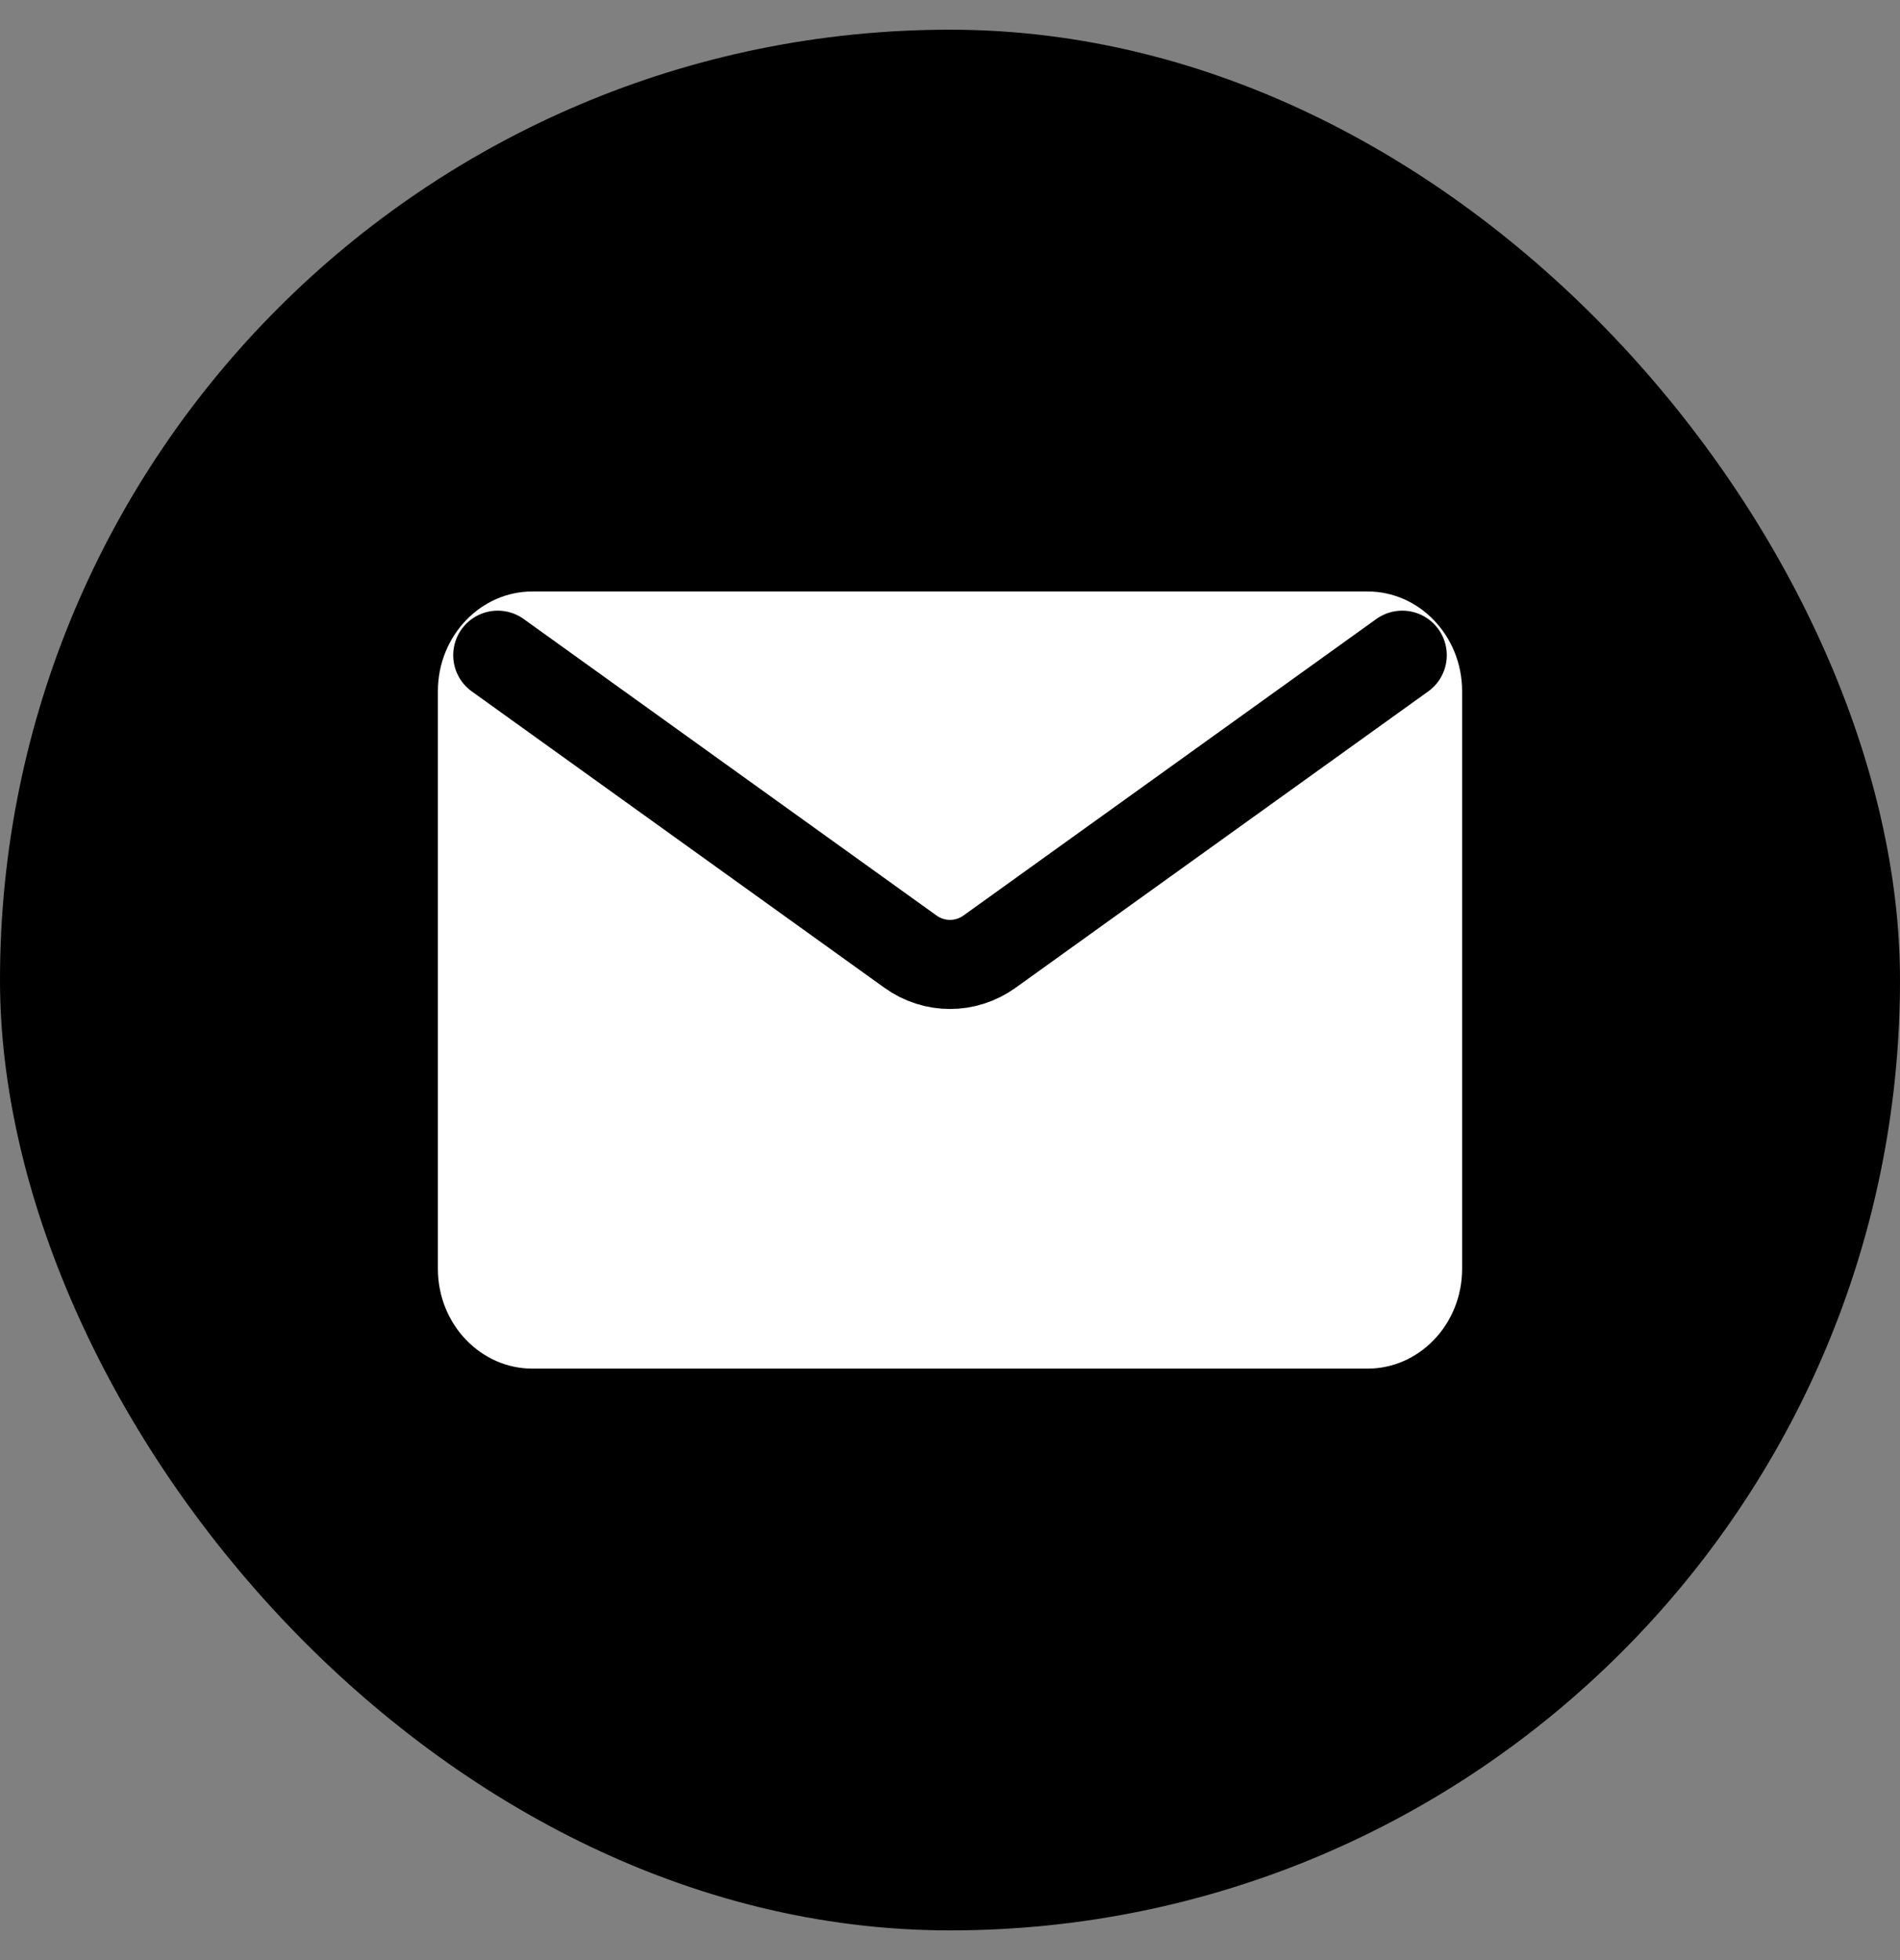 <svg width="32" height="33" viewBox="0 0 32 33" fill="none" xmlns="http://www.w3.org/2000/svg">
<rect x="0" y="0" width="32" height="33" fill="#808080" stroke="none"/>
<rect y="0.5" width="32" height="32" rx="16" fill="black"/>
<path d="M6.625 11.639C6.625 10.296 7.674 9.208 8.969 9.208H23.031C24.326 9.208 25.375 10.296 25.375 11.639V21.361C25.375 22.703 24.326 23.792 23.031 23.792H8.969C7.674 23.792 6.625 22.703 6.625 21.361V11.639Z" fill="white"/>
<path d="M8.383 11.031L15.333 16.021C15.734 16.309 16.266 16.309 16.667 16.021L23.617 11.031M8.969 23.792H23.031C24.326 23.792 25.375 22.703 25.375 21.361V11.639C25.375 10.296 24.326 9.208 23.031 9.208H8.969C7.674 9.208 6.625 10.296 6.625 11.639V21.361C6.625 22.703 7.674 23.792 8.969 23.792Z" stroke="black" stroke-width="1.5" stroke-linecap="round" stroke-linejoin="round"/>
</svg>

